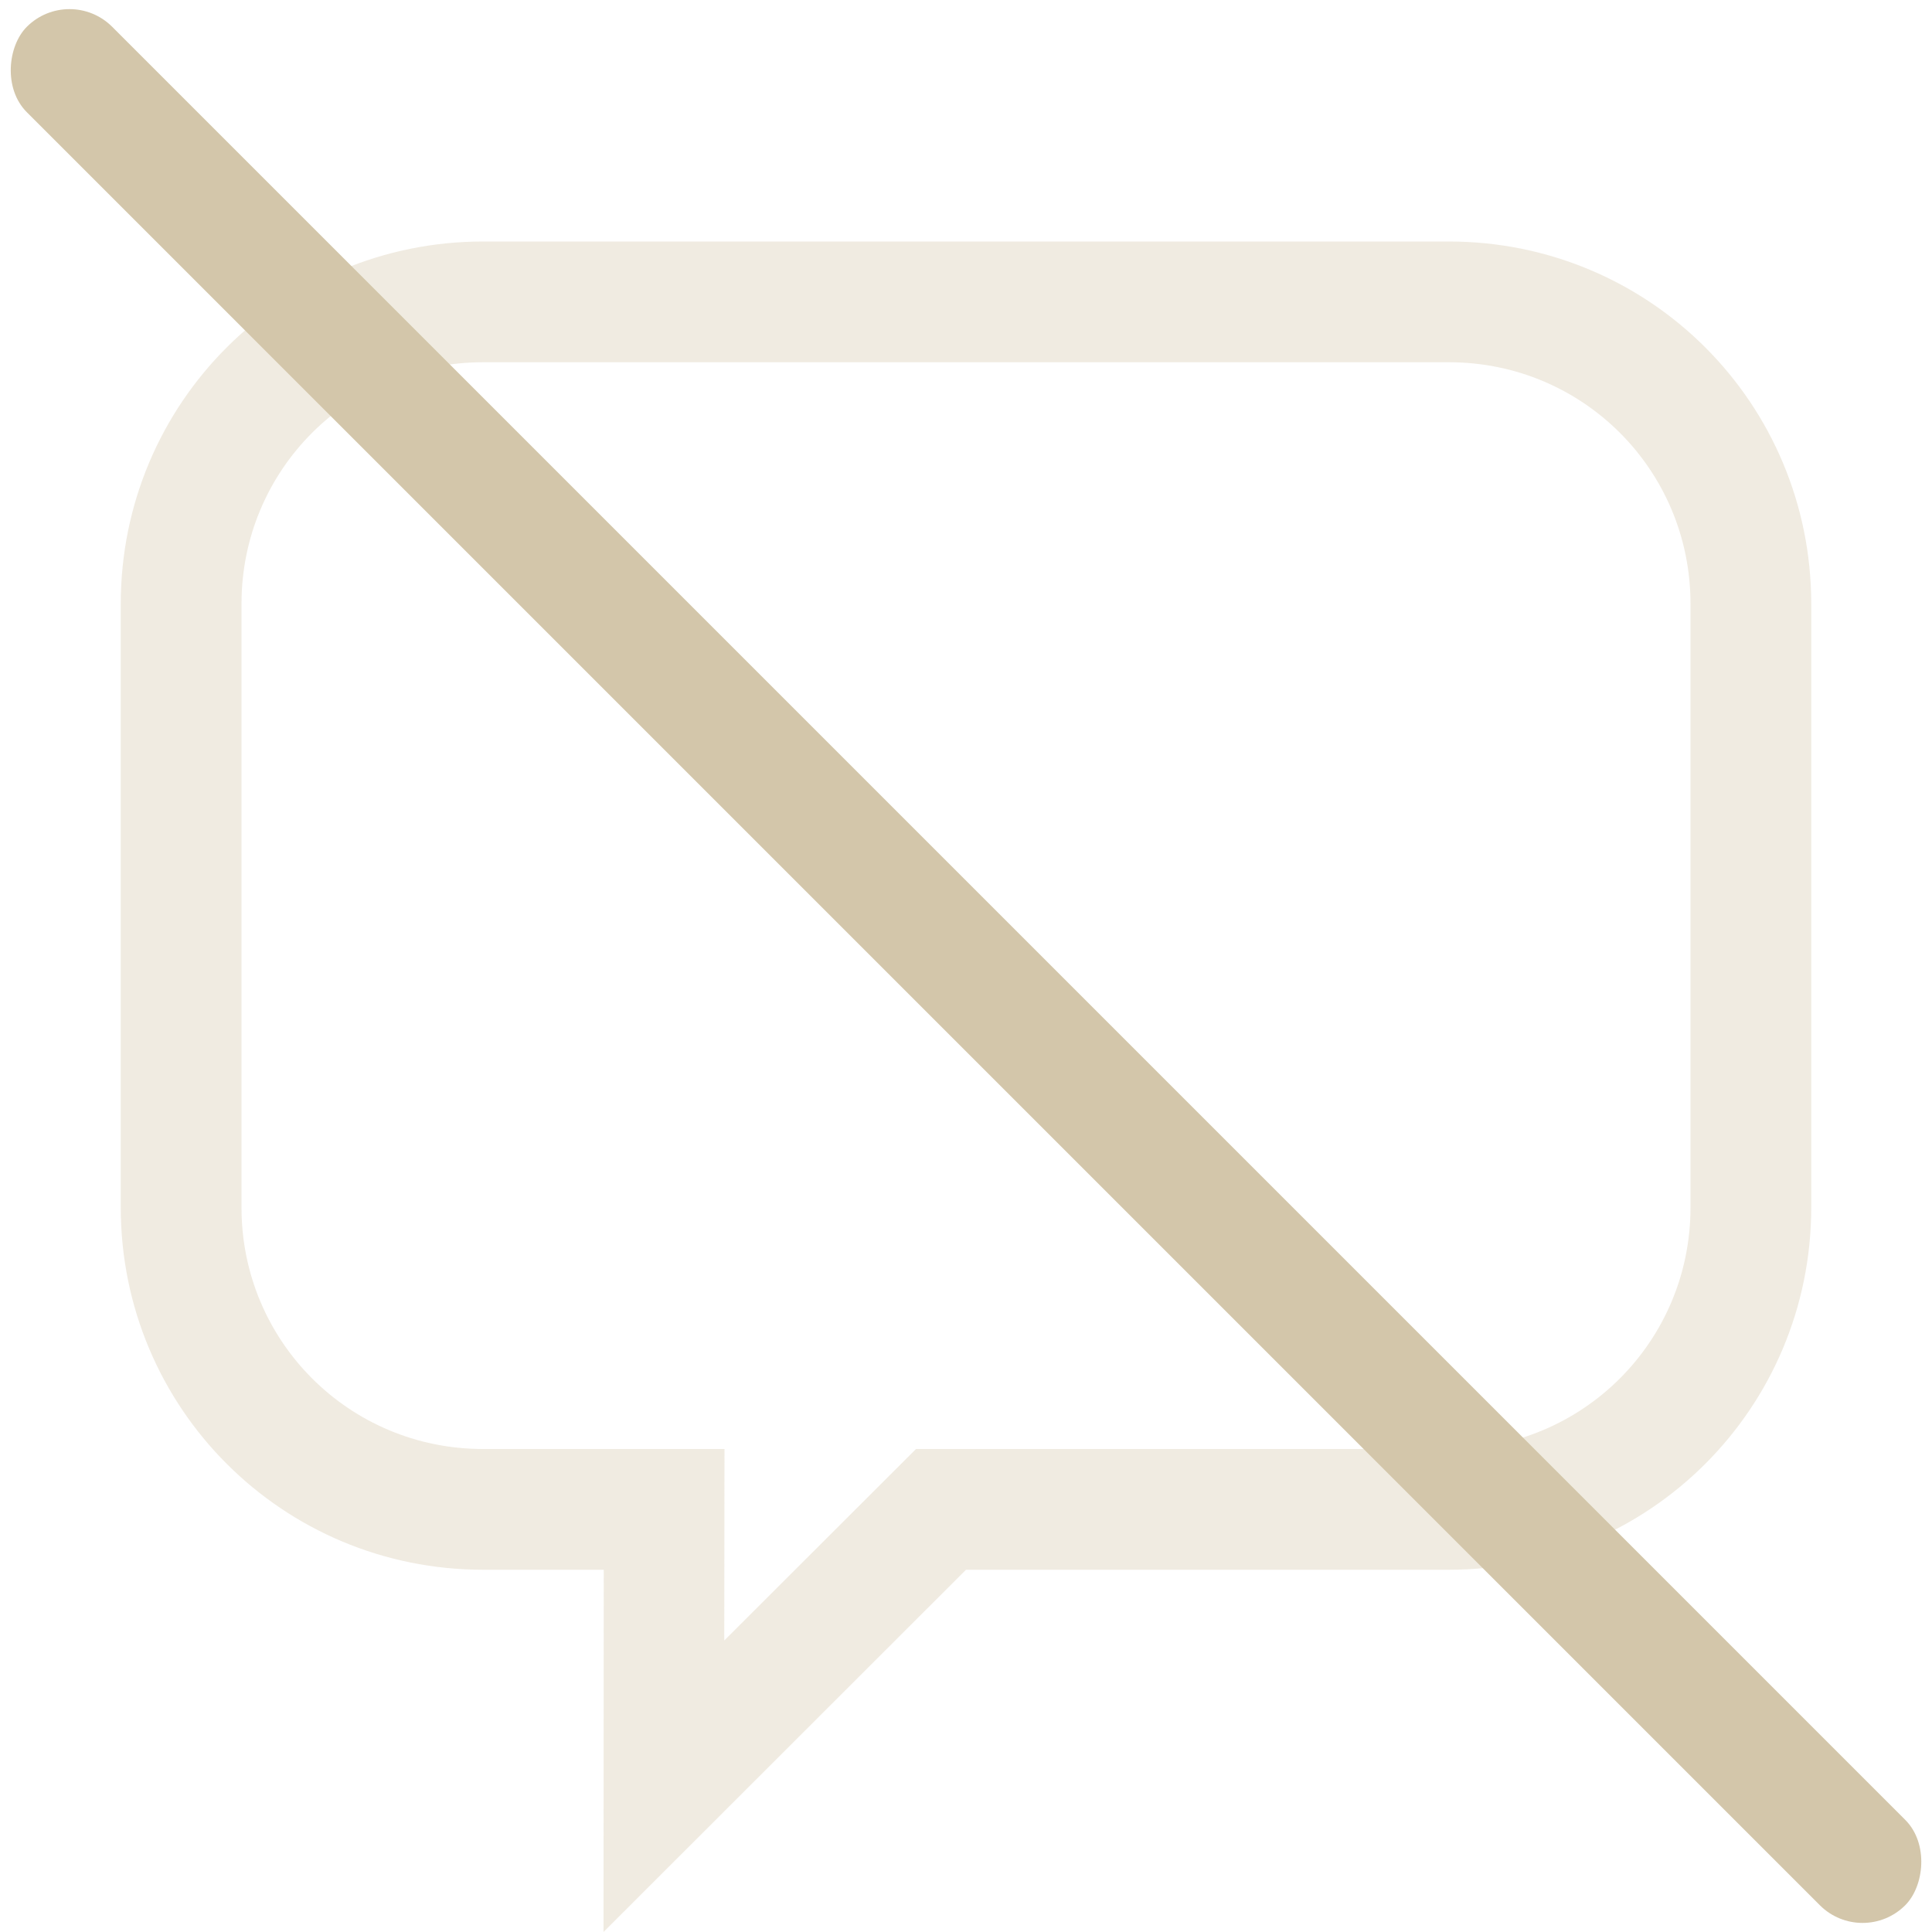 <svg width="16" height="16" version="1.1" xmlns="http://www.w3.org/2000/svg">
 <path d="m4.002 2c-1.663 0-3.002 1.339-3.002 3.002v4.996c0 1.663 1.339 3.002 3.002 3.002h0.998l-0.002 3 3.002-3h3.998c1.663 0 3.002-1.339 3.002-3.002v-4.996c0-1.663-1.339-3.002-3.002-3.002zm-0.002 1h8c1.108 0 2 0.892 2 2v5c0 1.108-0.892 2-2 2h-4.414l-1.588 1.586 0.002-1.586h-2c-1.108 0-2-0.892-2-2v-5c0-1.108 0.892-2 2-2z" fill="#D3C6AA" opacity=".35"/>
 <rect transform="rotate(45)" x=".314" y="-.5" width="22" height="1" rx=".5" ry=".5" fill="#D3C6AA"/>
</svg>
